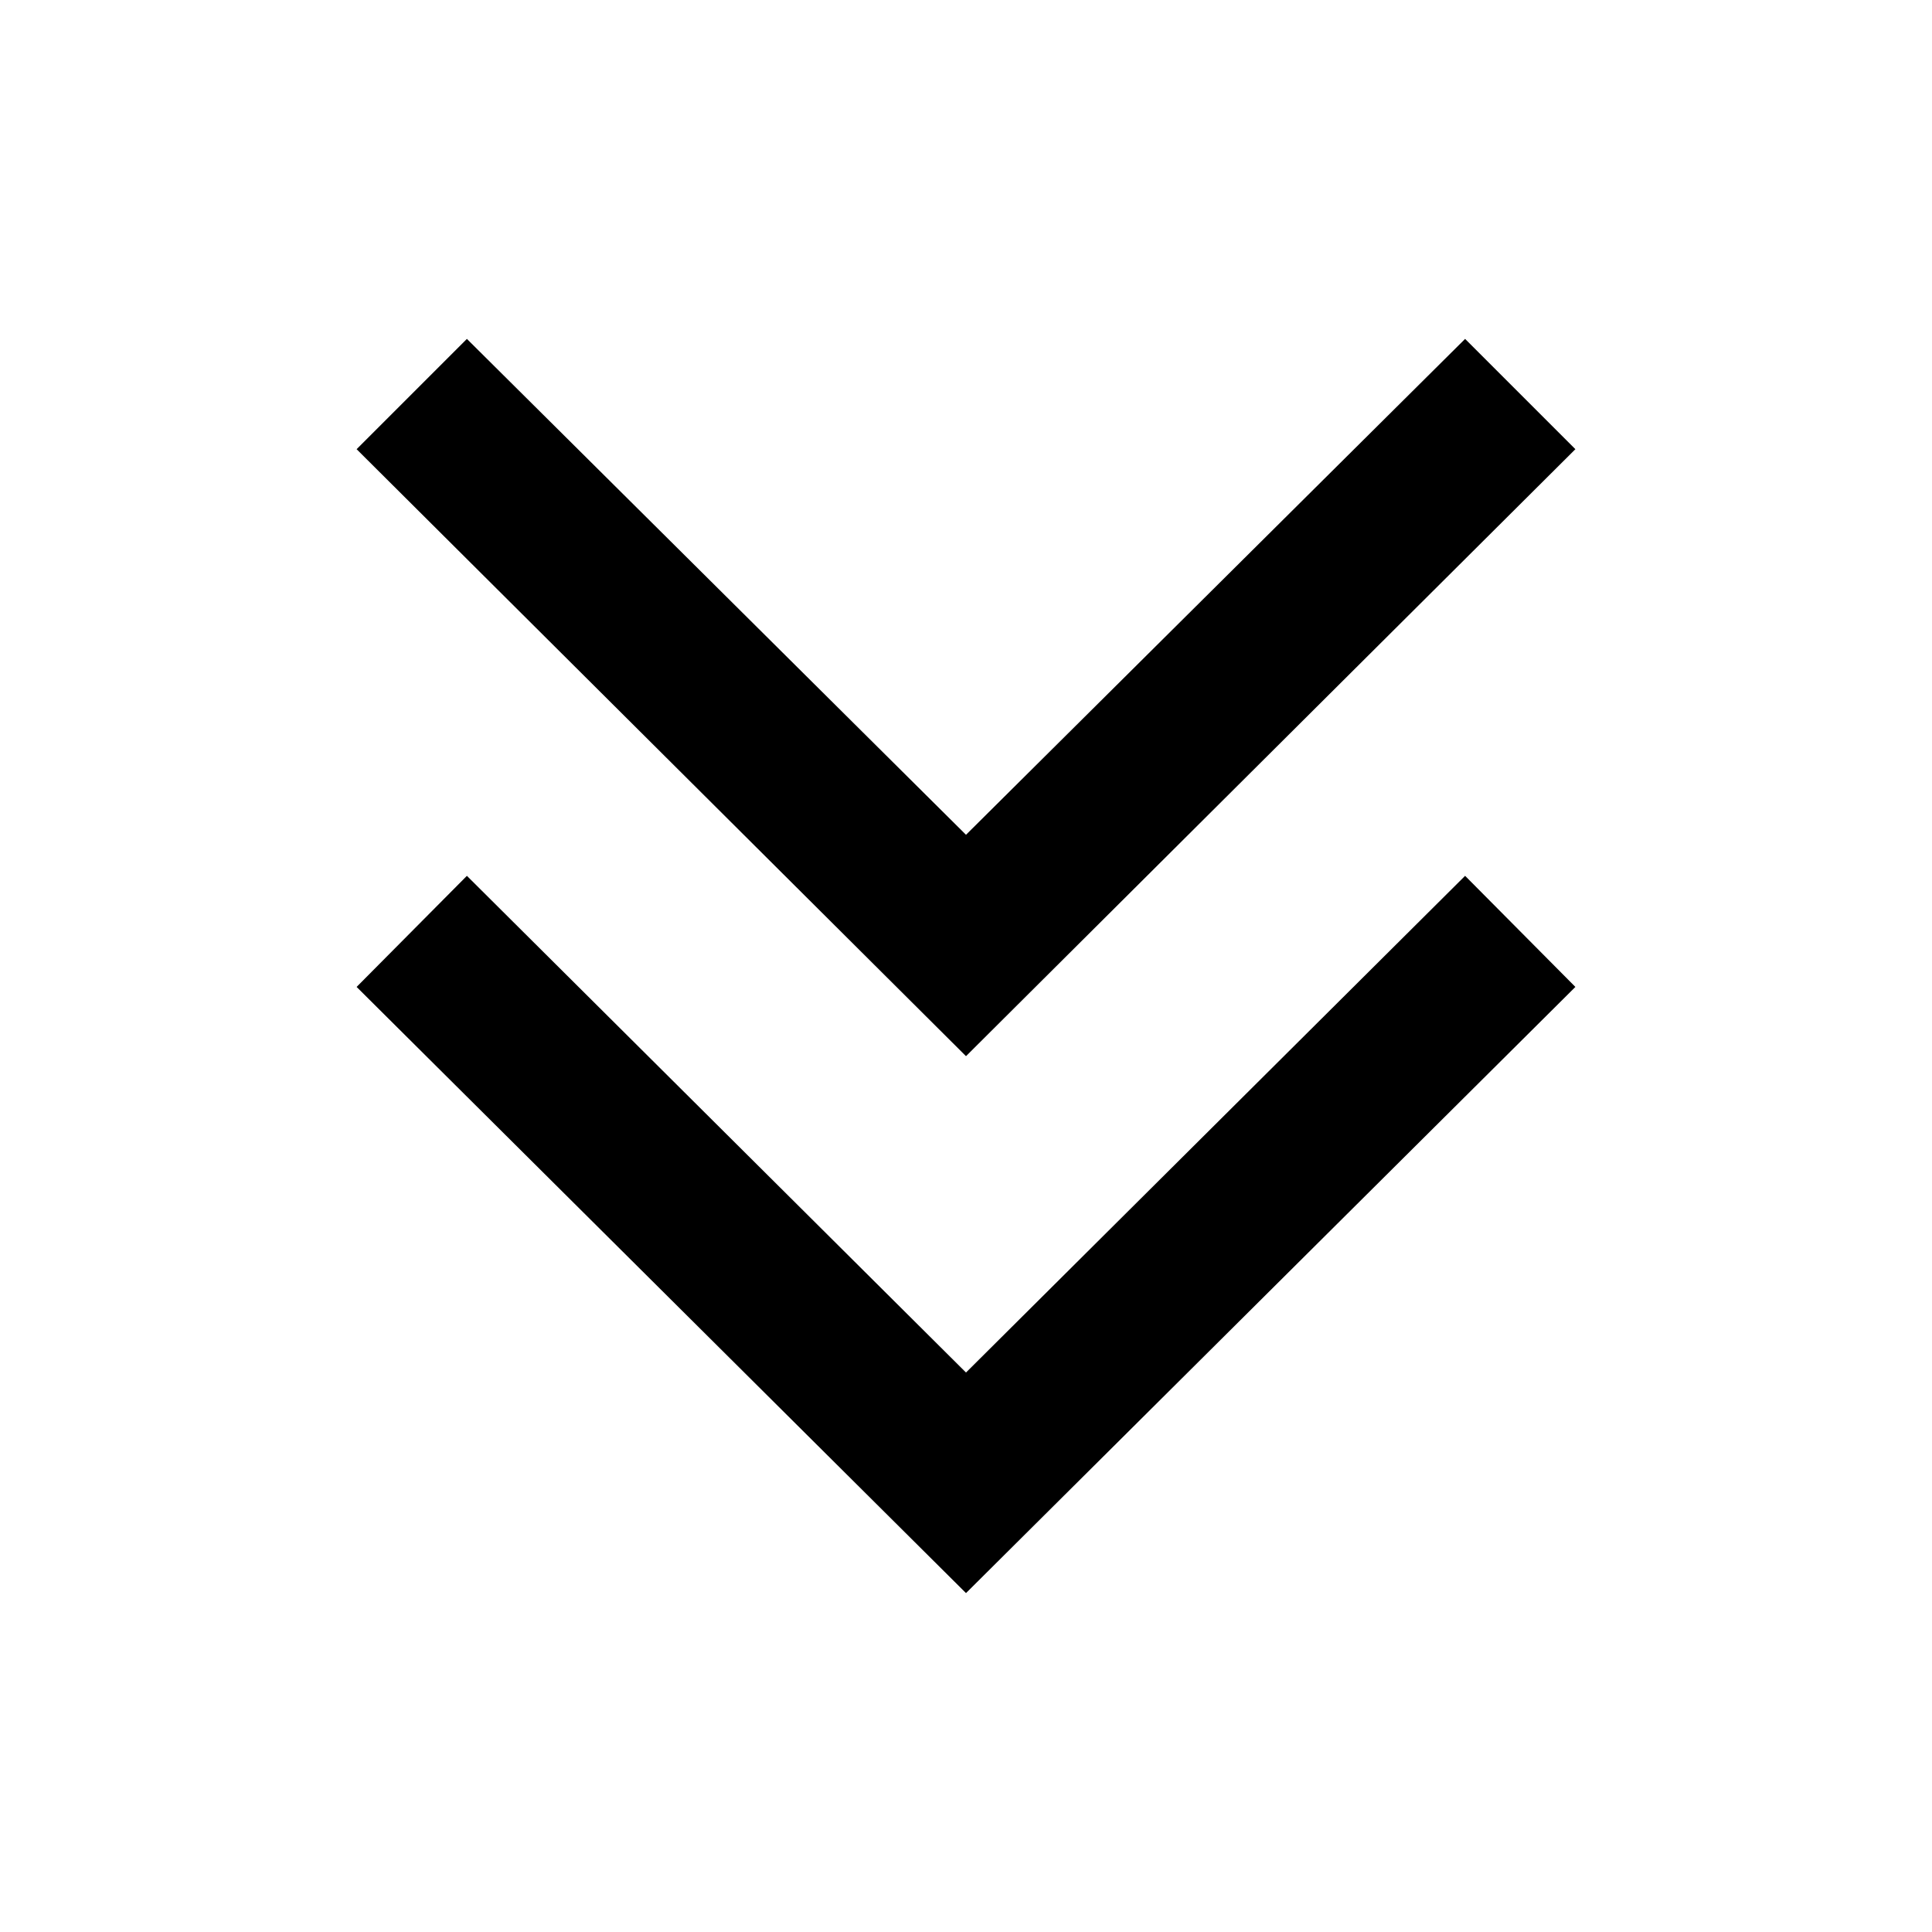 <svg id="Layer_1" data-name="Layer 1" xmlns="http://www.w3.org/2000/svg" viewBox="0 0 24 24"><defs><style>.cls-1{fill:none;}</style></defs><title>icon_scroll_down</title><polygon points="19.57 5.58 18.2 4.21 12 10.37 5.8 4.21 4.43 5.58 12 13.12 19.57 5.58"/><polygon points="19.57 12.26 18.2 10.88 12 17.05 5.8 10.88 4.43 12.26 12 19.79 19.57 12.26"/><rect class="cls-1" width="24" height="24"/></svg>